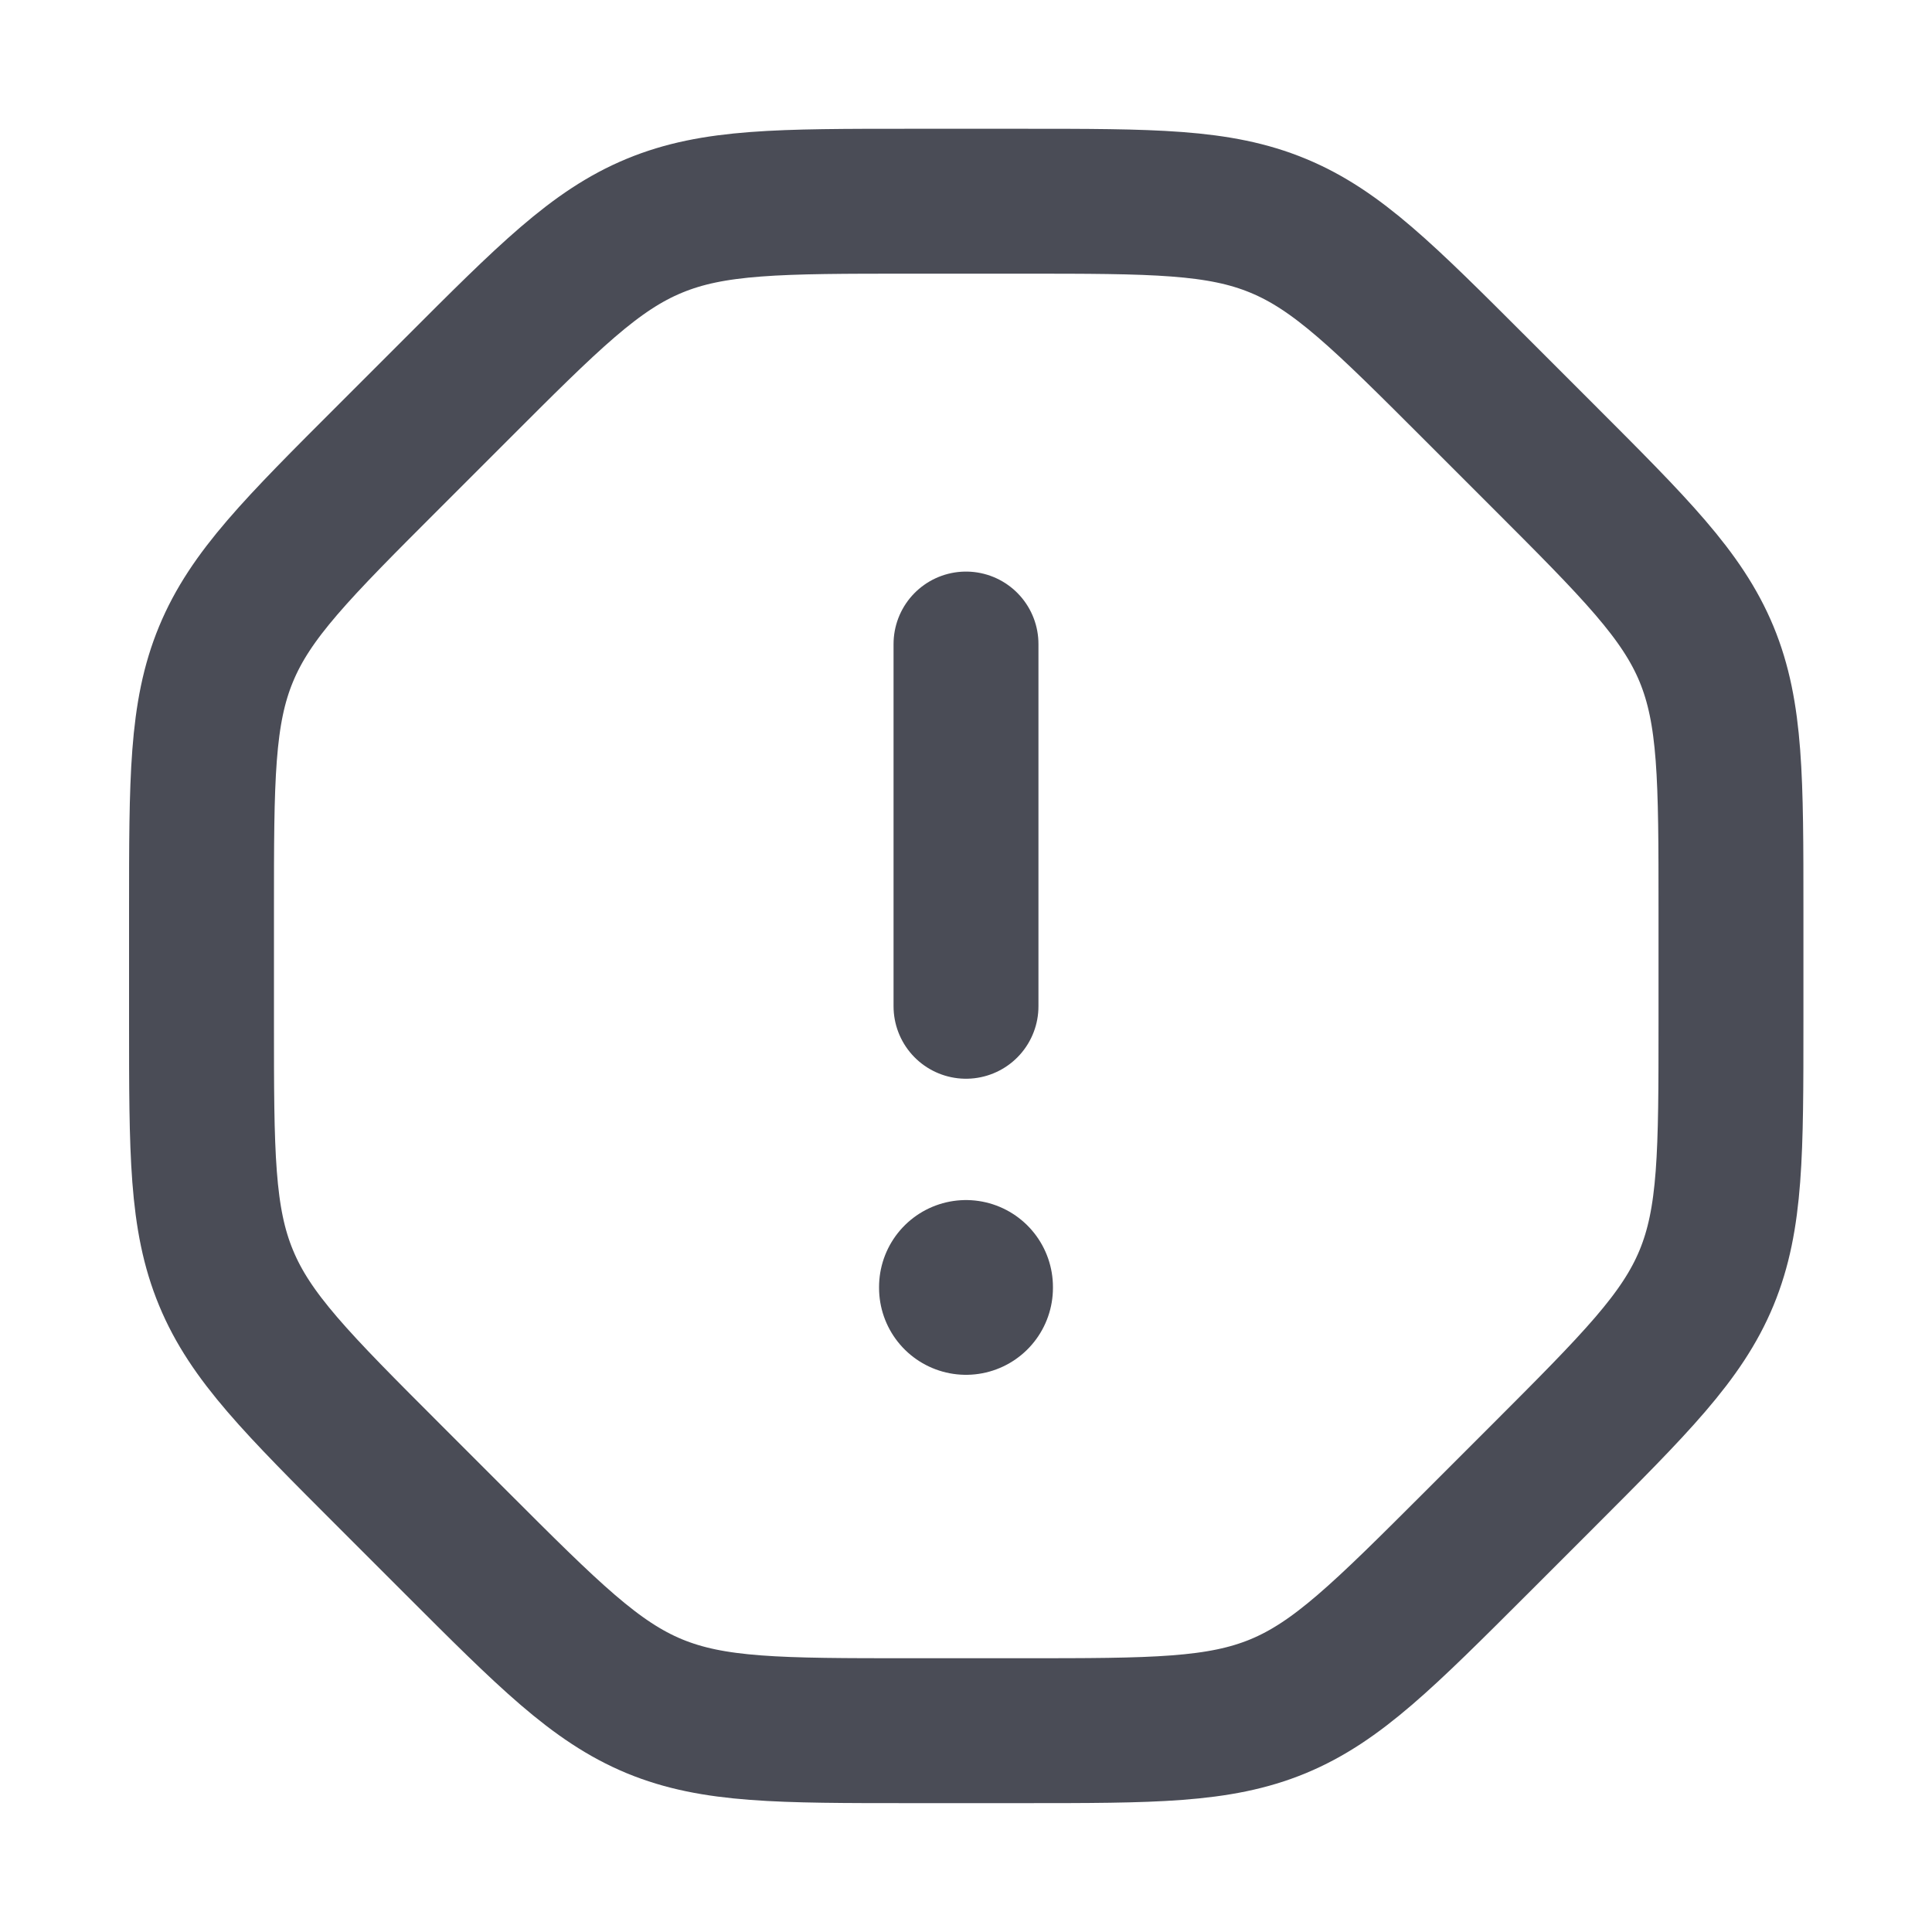 <svg width="20" height="20" viewBox="0 0 20 20" fill="none" xmlns="http://www.w3.org/2000/svg">
<path d="M17.919 10.572V9.428C17.919 8.065 17.919 7.384 17.666 6.771C17.412 6.159 16.93 5.677 15.967 4.714L15.289 4.036C14.325 3.072 13.843 2.59 13.231 2.337C12.618 2.083 11.937 2.083 10.575 2.083H9.431C8.068 2.083 7.387 2.083 6.774 2.337C6.162 2.59 5.68 3.072 4.717 4.036L4.039 4.714C3.075 5.677 2.593 6.159 2.34 6.771C2.086 7.384 2.086 8.065 2.086 9.428V10.572C2.086 11.934 2.086 12.615 2.34 13.228C2.593 13.841 3.075 14.322 4.039 15.286L4.717 15.964C5.68 16.927 6.162 17.409 6.774 17.663C7.387 17.916 8.068 17.916 9.431 17.916H10.575C11.937 17.916 12.618 17.916 13.231 17.663C13.843 17.409 14.325 16.927 15.289 15.964L15.967 15.286C16.93 14.322 17.412 13.841 17.666 13.228C17.919 12.615 17.919 11.934 17.919 10.572Z" stroke="#4A4C56" stroke-width="1.5" stroke-linecap="round" stroke-linejoin="round"/>
<path d="M10 6.667V10.417" stroke="#4A4C56" stroke-width="1.5" stroke-linecap="round" stroke-linejoin="round"/>
<path d="M10 13.323V13.332" stroke="#4A4C56" stroke-width="1.8" stroke-linecap="round" stroke-linejoin="round"/>
</svg>
